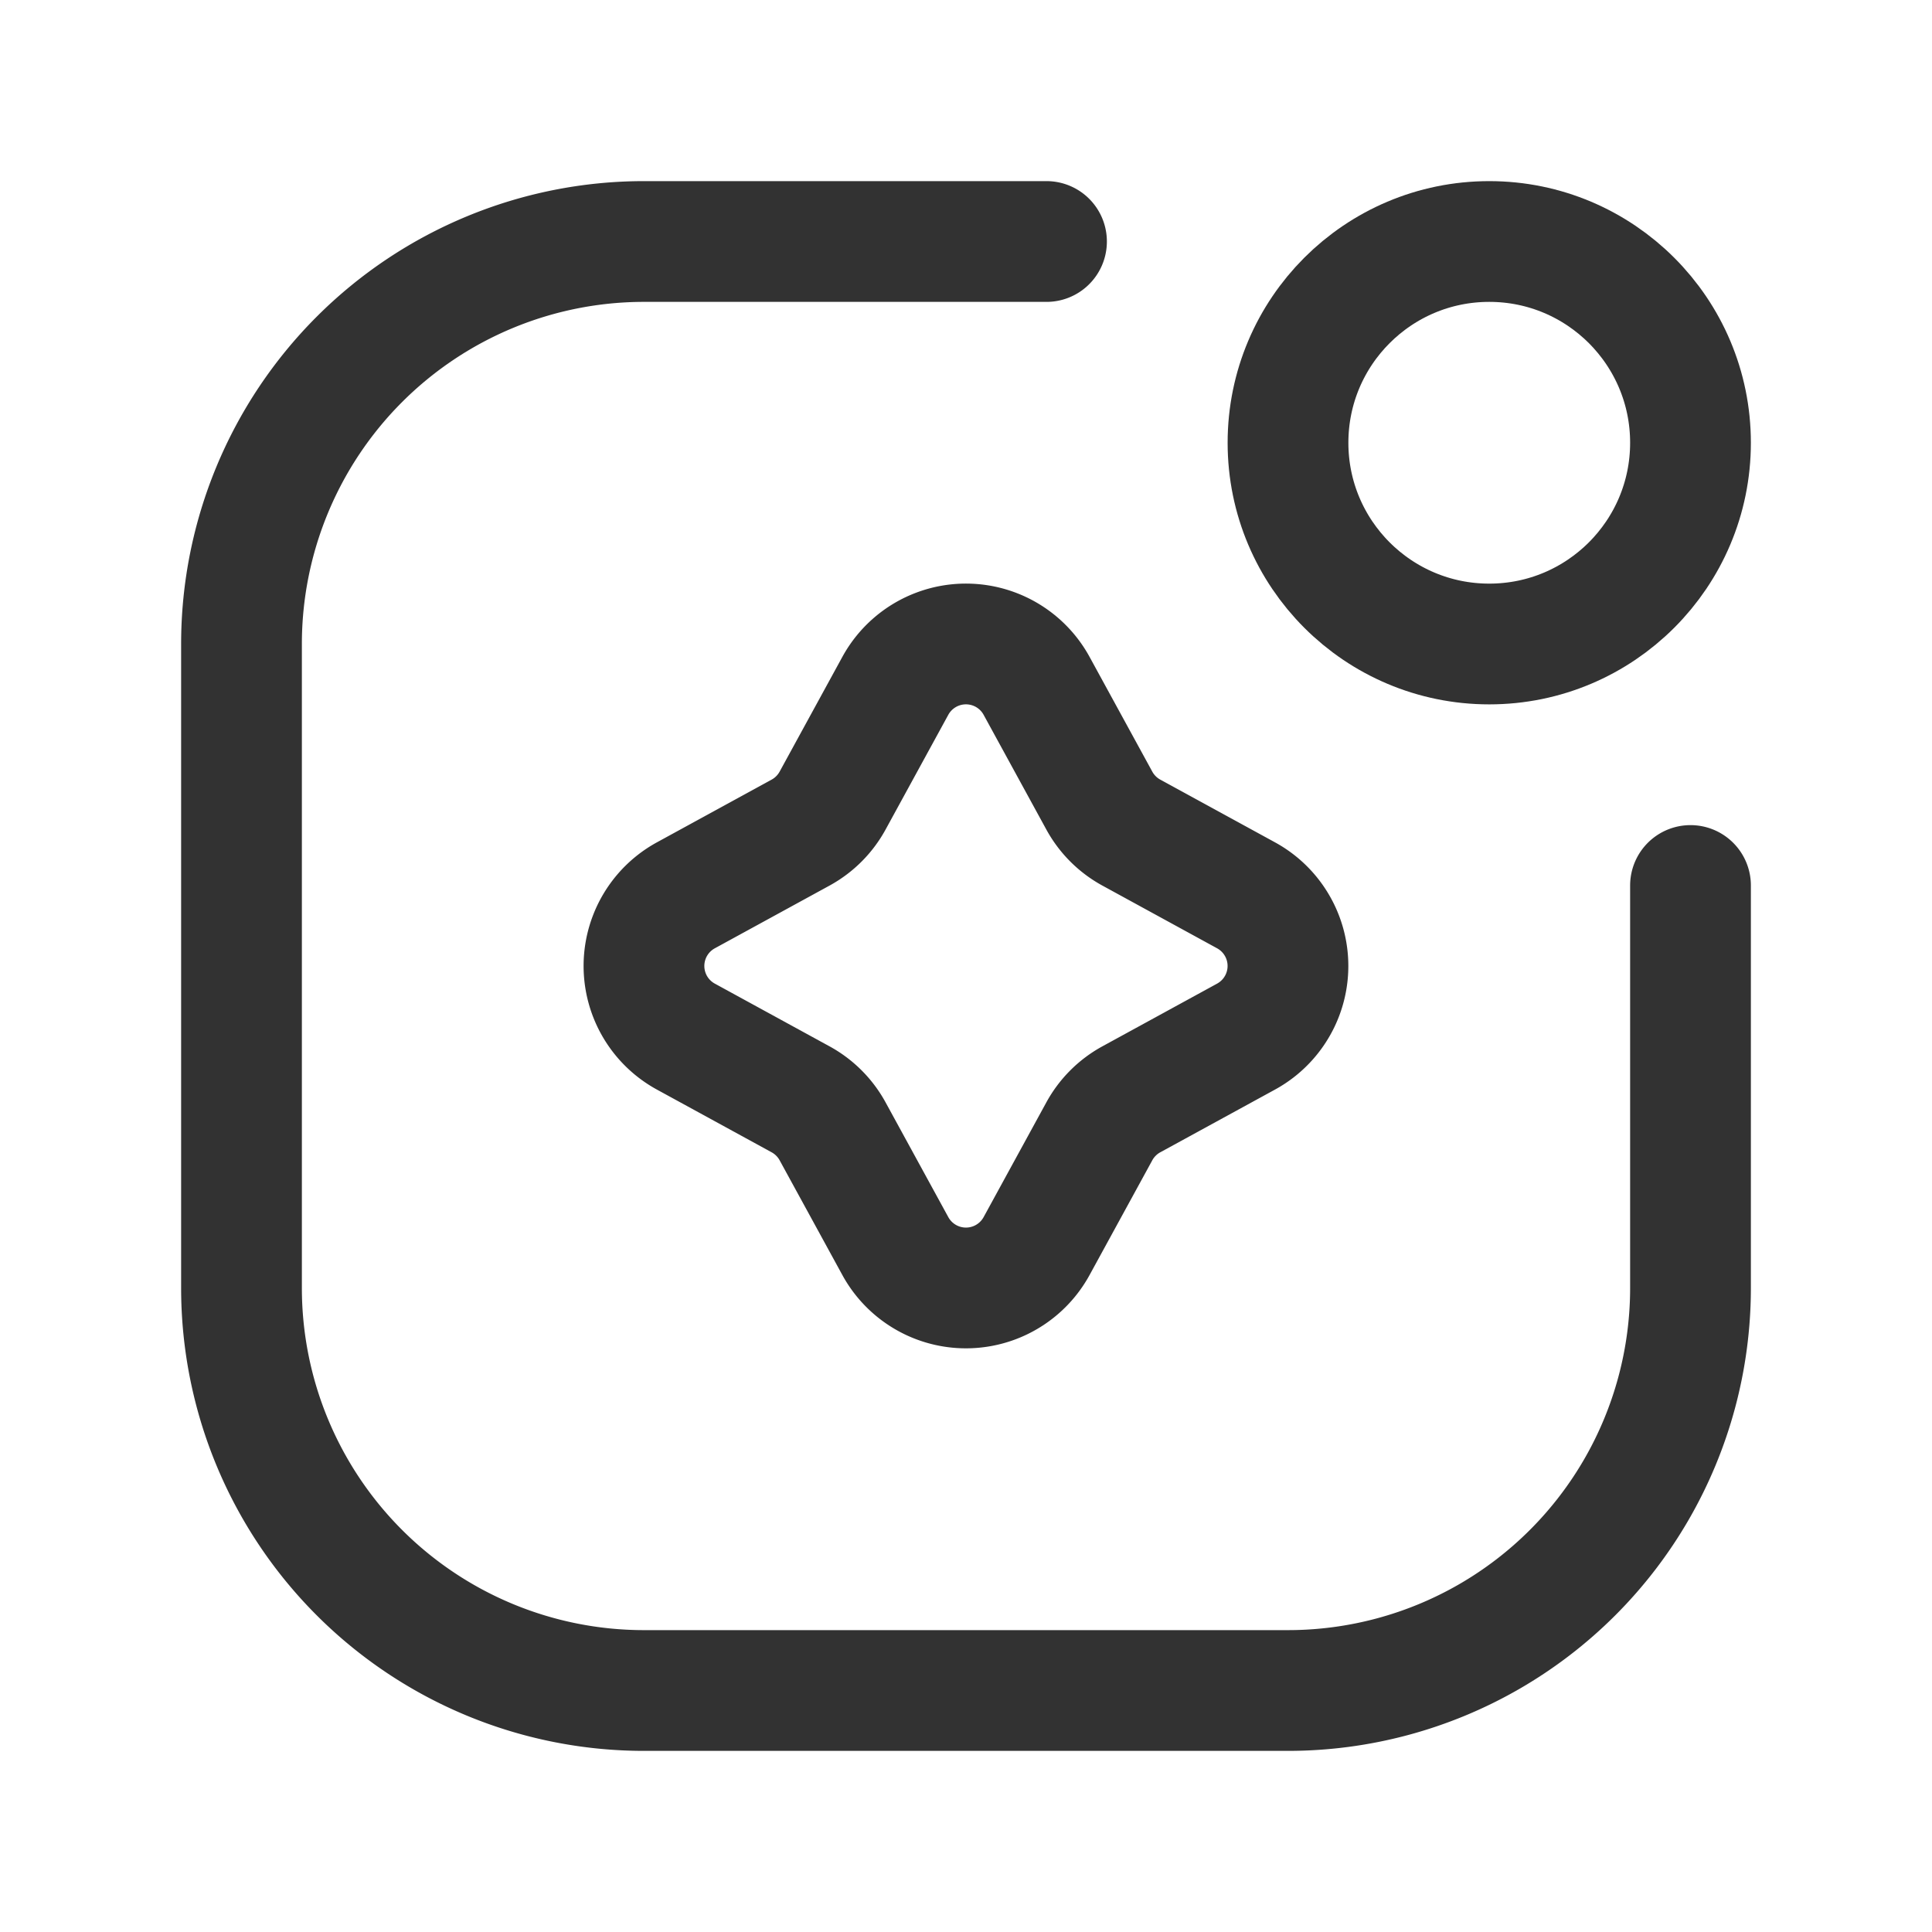 <svg xmlns="http://www.w3.org/2000/svg" viewBox="0 0 24 24"><g id="Layer_2" data-name="Layer 2"><path d="M21,11v5a5,5,0,0,1-5,5H8a5,5,0,0,1-5-5V8A5,5,0,0,1,8,3h5" fill="none" stroke="#323232" stroke-linecap="round" stroke-linejoin="round" stroke-width="1.5"/><circle cx="18.5" cy="5.5" r="2.5" fill="none" stroke="#323232" stroke-linecap="round" stroke-linejoin="round" stroke-width="1.5"/><path d="M8.52,12.877a1,1,0,0,1,0-1.755l1.425-.779a1.0 1,0,0,0,.398-.398l.779-1.425a1,1,0,0,1,1.755,0l.779,1.425a1.0 1,0,0,0,.398.398l1.425.779a1,1,0,0,1,0,1.755l-1.425.779a1.0 1,0,0,0-.398.398l-.779,1.425a1,1,0,0,1-1.755,0l-.779-1.425a1.0 1,0,0,0-.398-.398Z" fill="none" stroke="#323232" stroke-linecap="round" stroke-linejoin="round" stroke-width="1.5"/><path d="M0,0H24V24H0Z" fill="none"/></g></svg>